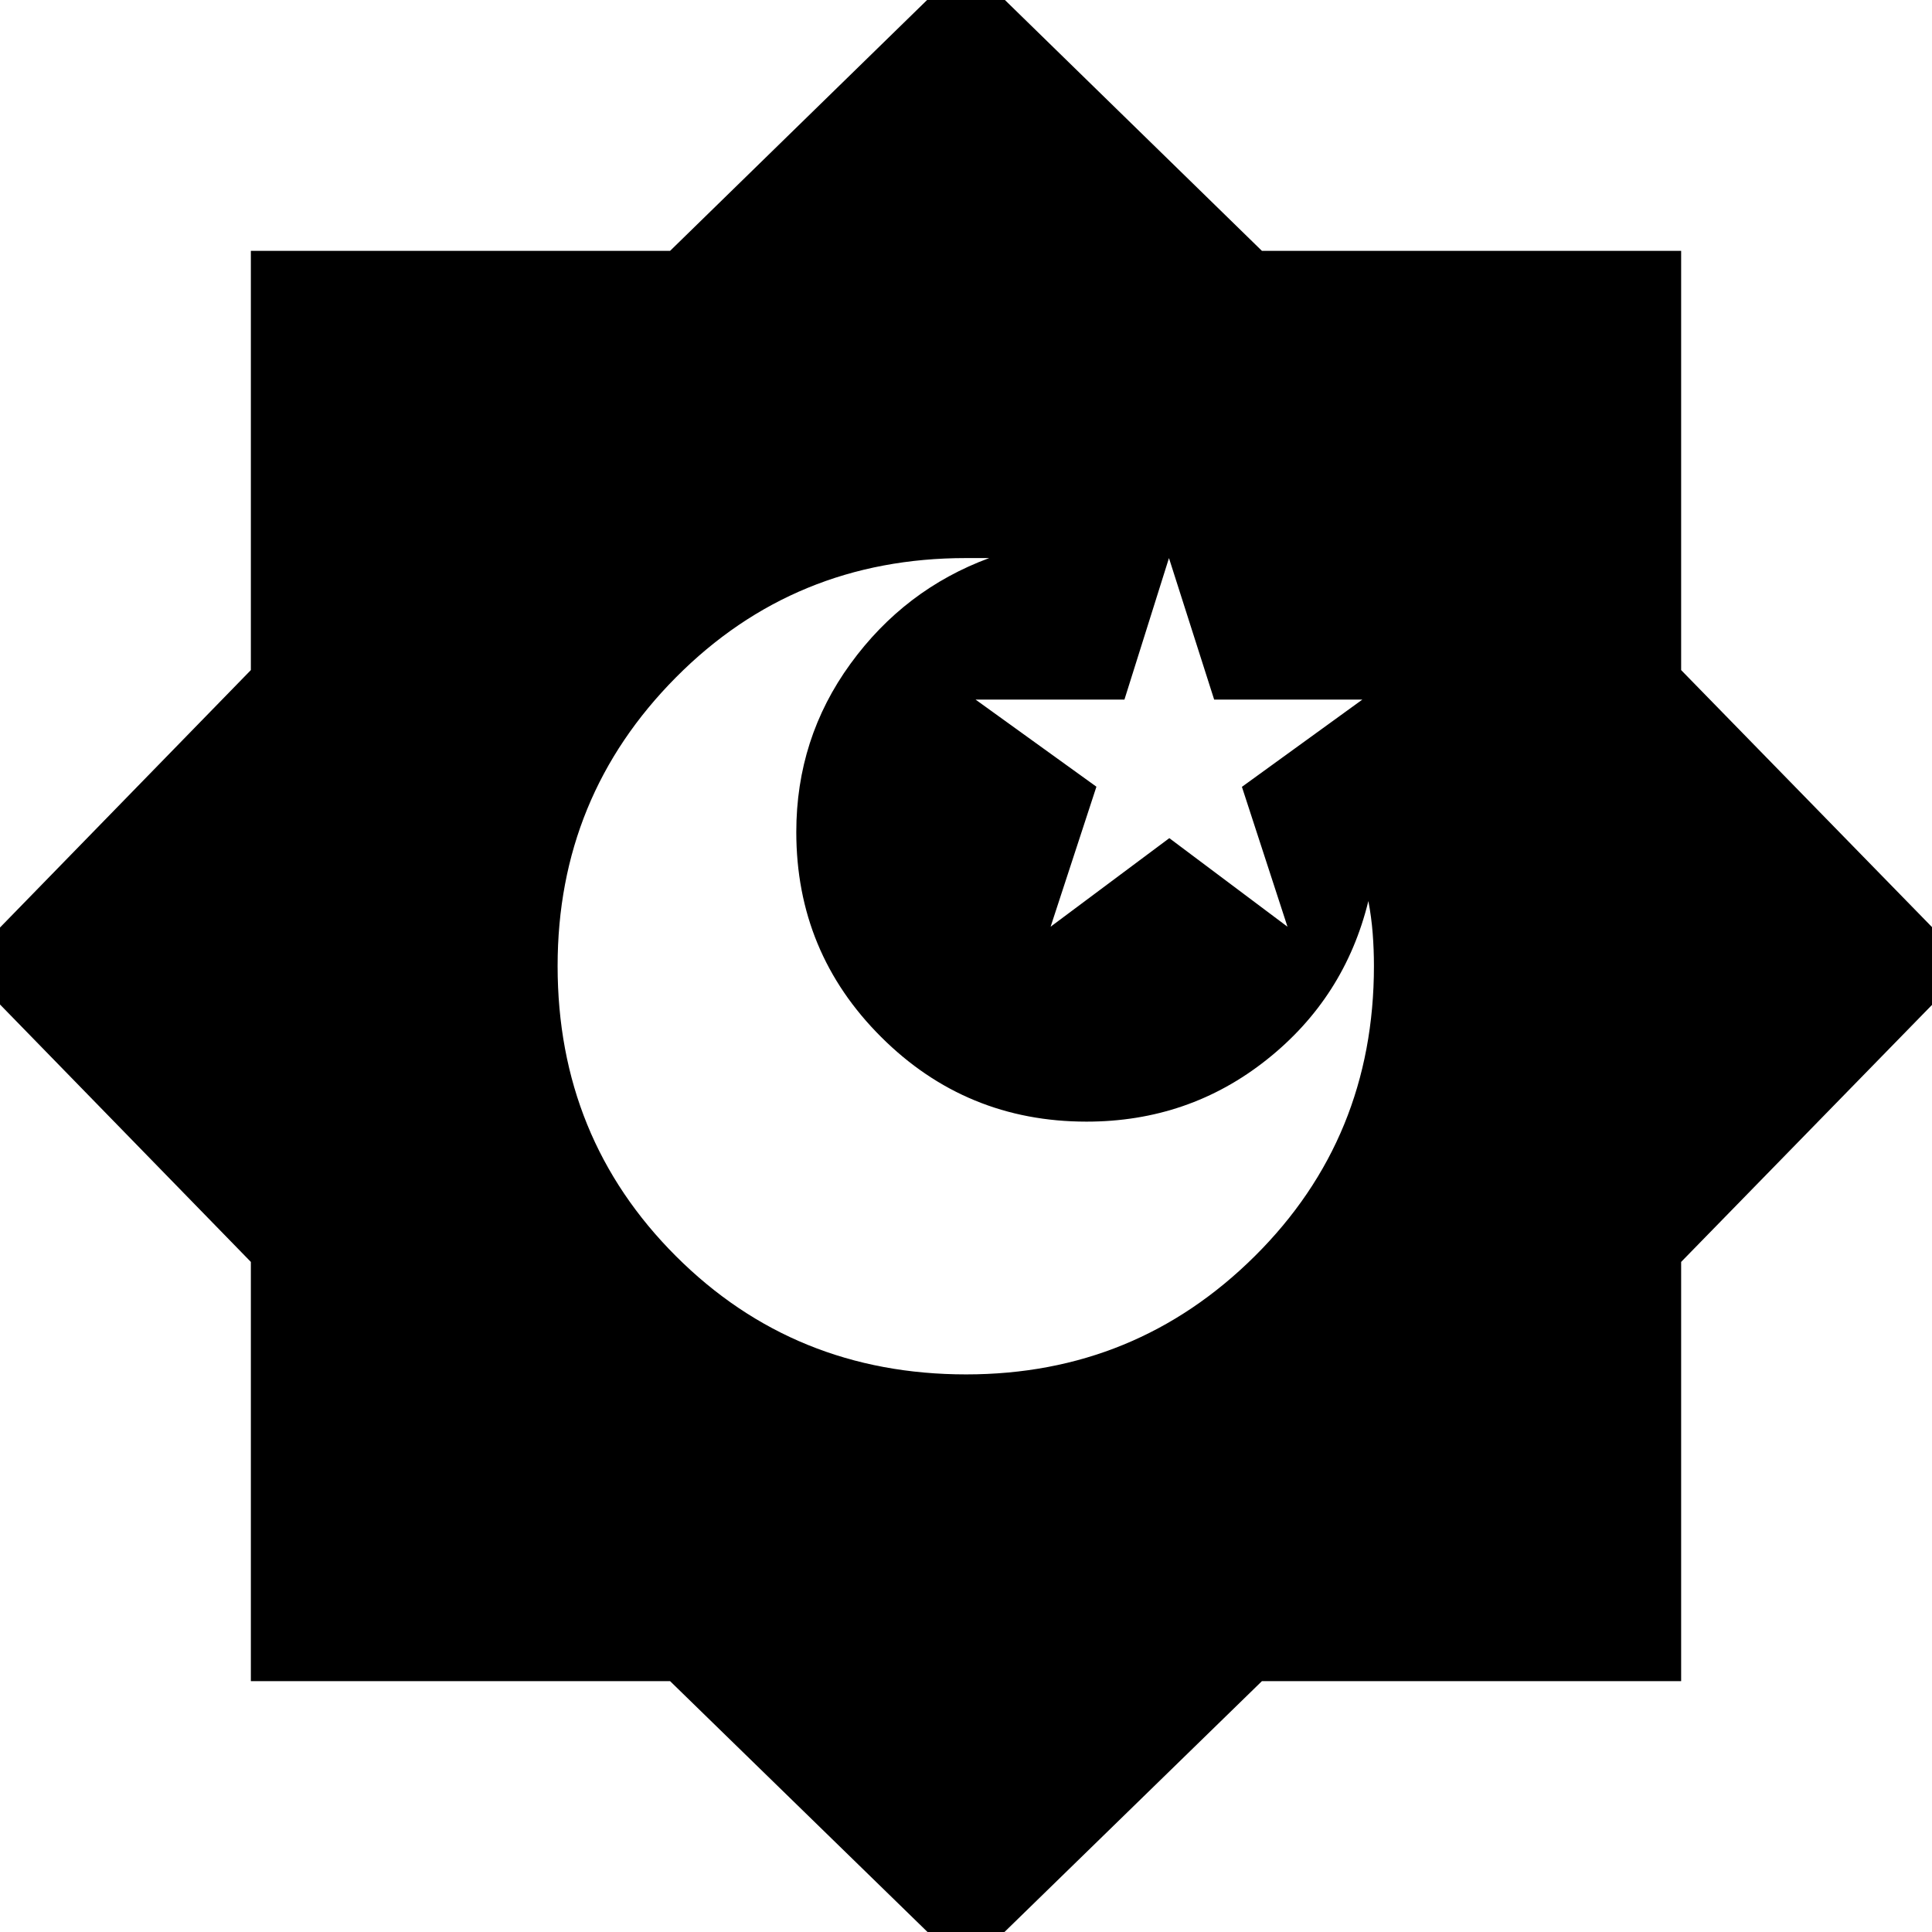 <svg xmlns="http://www.w3.org/2000/svg" height="24" viewBox="0 -960 960 960" width="24"><path d="M480 18.63 332.96-124.65H124.65v-208.31L-18.63-480l143.28-147.04v-208.31h208.31L480-978.87l147.04 143.52h208.31v208.31L978.87-480 835.35-332.96v208.31H627.04L480 18.63Zm42.04-518.15 58.99-44.01 58.71 44.01-22.64-69.5 59.83-43.35h-73.62l-22.46-70.33-22.13 70.33h-73.96l60.04 43.28-22.76 69.57Zm-41.91 222.45q84.2 0 143.38-58.77 59.19-58.77 59.19-144.18 0-8.15-.62-16.19-.62-8.04-2.15-16.07-11.76 48.04-50.49 78.82-38.74 30.79-89.55 30.79-59.89 0-102.05-42.05-42.17-42.04-42.17-101.85 0-46.58 26.91-83.59 26.9-37.01 68.94-52.54h-11.57q-85.22 0-144.05 59.25-58.83 59.24-58.83 143.43 0 85.44 58.8 144.2 58.81 58.75 144.26 58.75Z"/></svg>